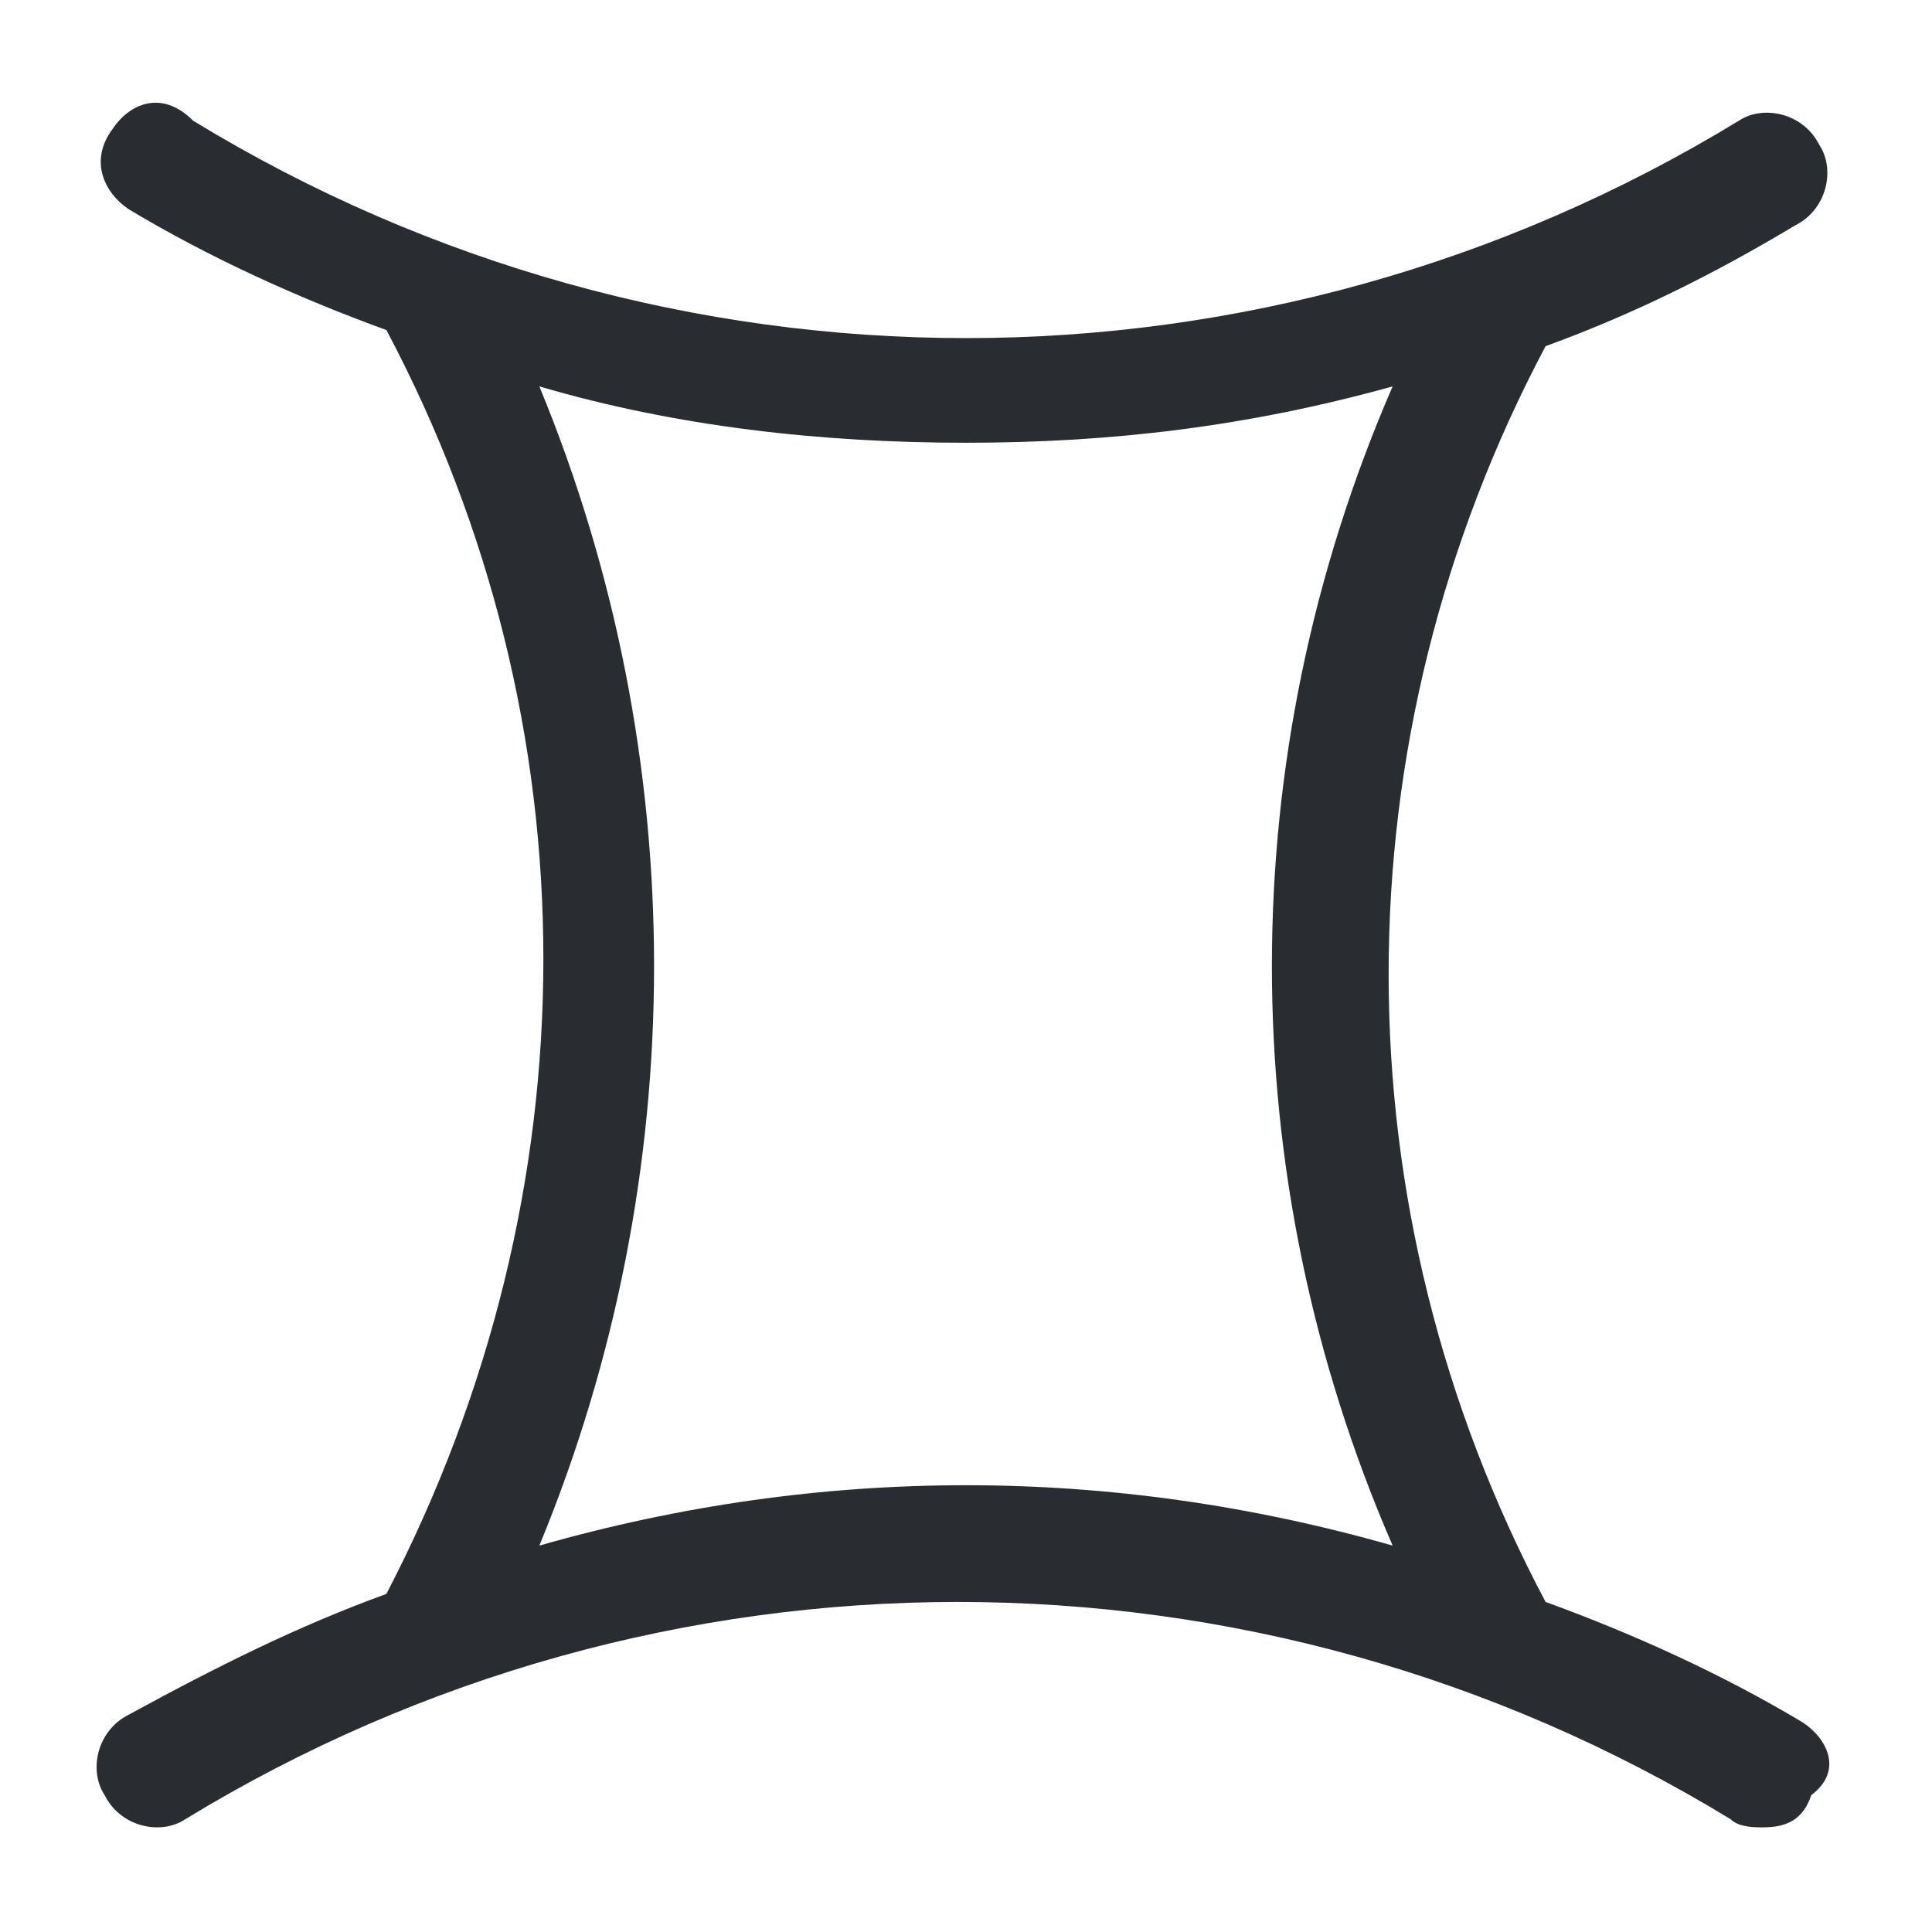 <?xml version="1.0" encoding="utf-8"?>
<!-- Generator: Adobe Illustrator 25.3.1, SVG Export Plug-In . SVG Version: 6.00 Build 0)  -->
<svg version="1.1" id="Layer_1" xmlns="http://www.w3.org/2000/svg" xmlns:xlink="http://www.w3.org/1999/xlink" x="0px" y="0px"
	 viewBox="0 0 24 24" style="enable-background:new 0 0 24 24;" xml:space="preserve">
<style type="text/css">
	.st0{fill:#292D32;}
</style>
<path class="st0" d="M22.4,21.4c-1-0.6-2.1-1.1-3.2-1.5c-2.6-4.9-2.6-10.7,0-15.6l0,0c1.1-0.4,2.1-0.9,3.1-1.5
	c0.4-0.2,0.5-0.7,0.3-1c-0.2-0.4-0.7-0.5-1-0.3c-5.9,3.6-13.3,3.6-19.2,0C2,1.1,1.6,1.3,1.4,1.6C1.1,2,1.3,2.4,1.6,2.6
	c1,0.6,2.1,1.1,3.2,1.5l0,0c2.6,4.9,2.6,10.7,0,15.7c-1.1,0.4-2.1,0.9-3.2,1.5c-0.4,0.2-0.5,0.7-0.3,1c0.2,0.4,0.7,0.5,1,0.3
	c5.9-3.6,13.3-3.6,19.2,0c0.1,0.1,0.3,0.1,0.4,0.1c0.3,0,0.5-0.1,0.6-0.4C22.9,22,22.7,21.6,22.4,21.4z M6.7,19.2
	c1.9-4.6,1.9-9.8,0-14.4c1.7,0.5,3.5,0.7,5.3,0.7c1.8,0,3.5-0.2,5.3-0.7c-2,4.6-2,9.8,0,14.4C13.8,18.2,10.2,18.2,6.7,19.2z"/>
</svg>

